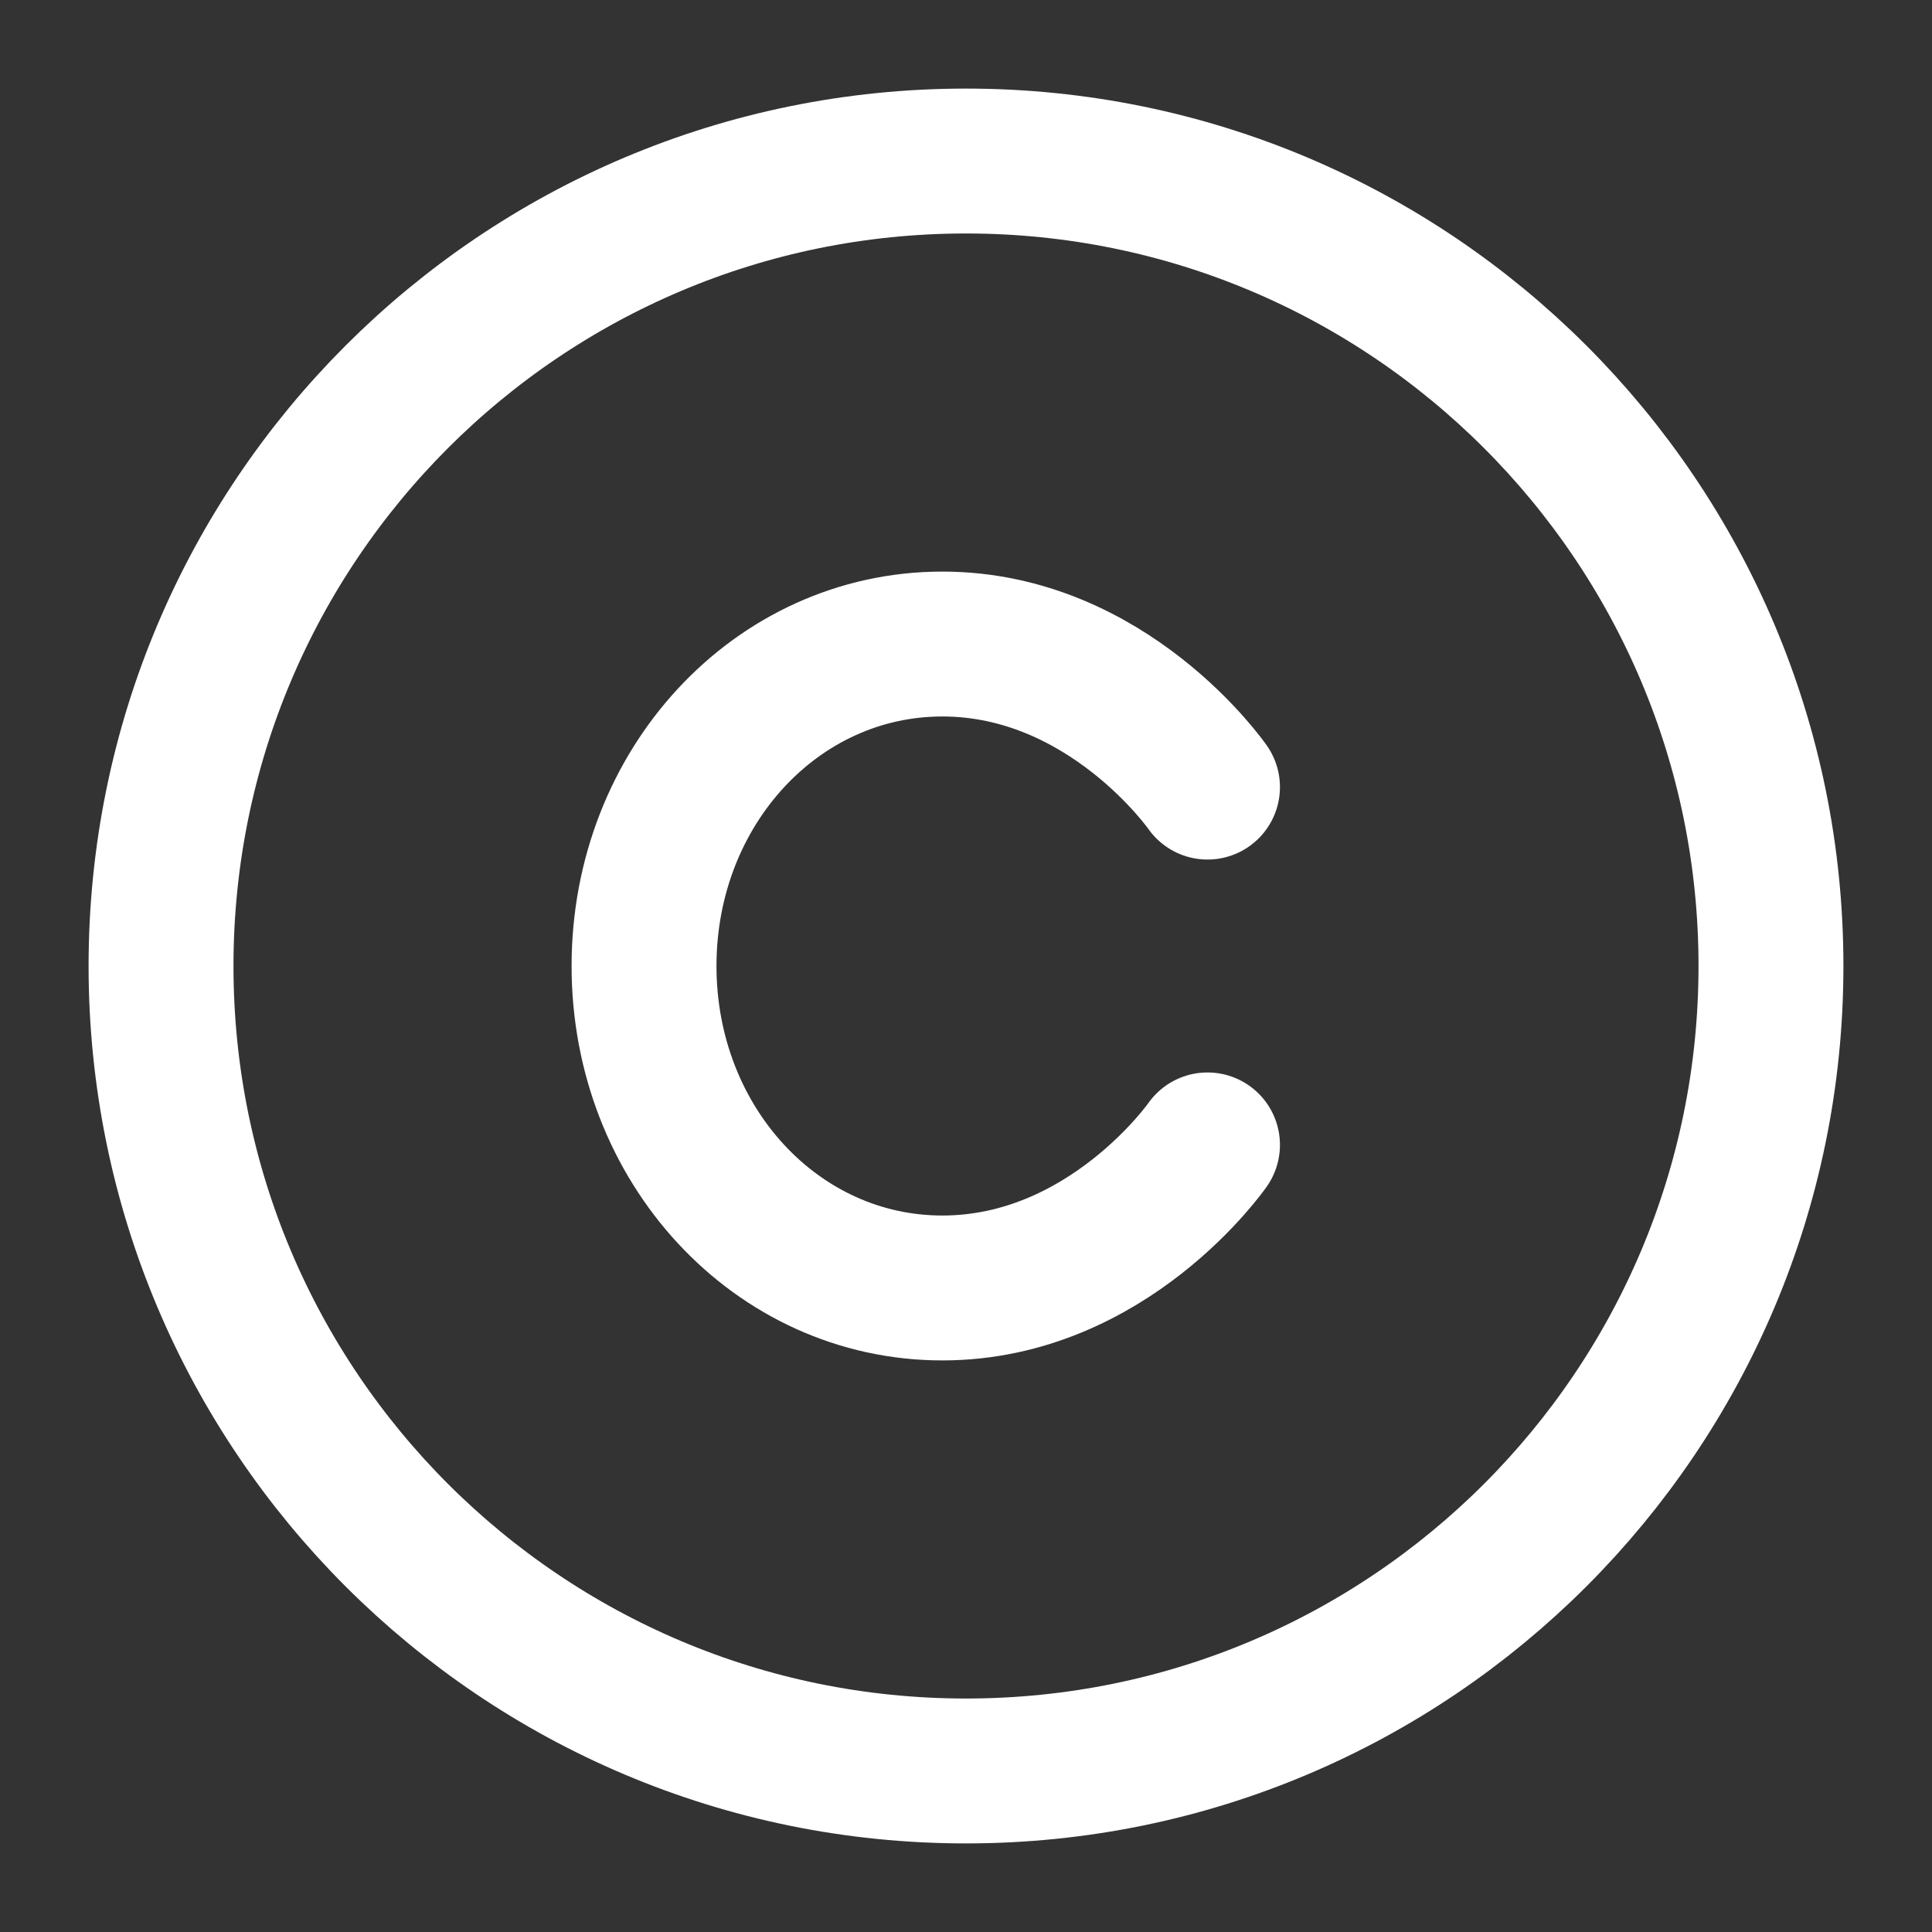<svg width="20" height="20" viewBox="0 0 20 20" fill="none" xmlns="http://www.w3.org/2000/svg">
<rect x="0" y="0" width="20" height="20" fill="#333333" stroke="none"/>
<g id="Group">
<path id="Vector" d="M10 18.333C14.602 18.333 18.333 14.602 18.333 10C18.333 5.398 14.602 1.667 10 1.667C5.398 1.667 1.667 5.398 1.667 10C1.667 14.602 5.398 18.333 10 18.333Z" stroke="white" stroke-width="1.5" stroke-linecap="round" stroke-linejoin="round"/>
<path id="Vector_2" d="M12.5 8.148C12.5 8.148 11.471 6.667 9.755 6.667C8.039 6.667 6.667 8.148 6.667 10C6.667 11.852 8.039 13.333 9.755 13.333C11.471 13.333 12.5 11.852 12.5 11.852" stroke="white" stroke-width="1.5" stroke-linecap="round" stroke-linejoin="round"/>
</g>
</svg>
